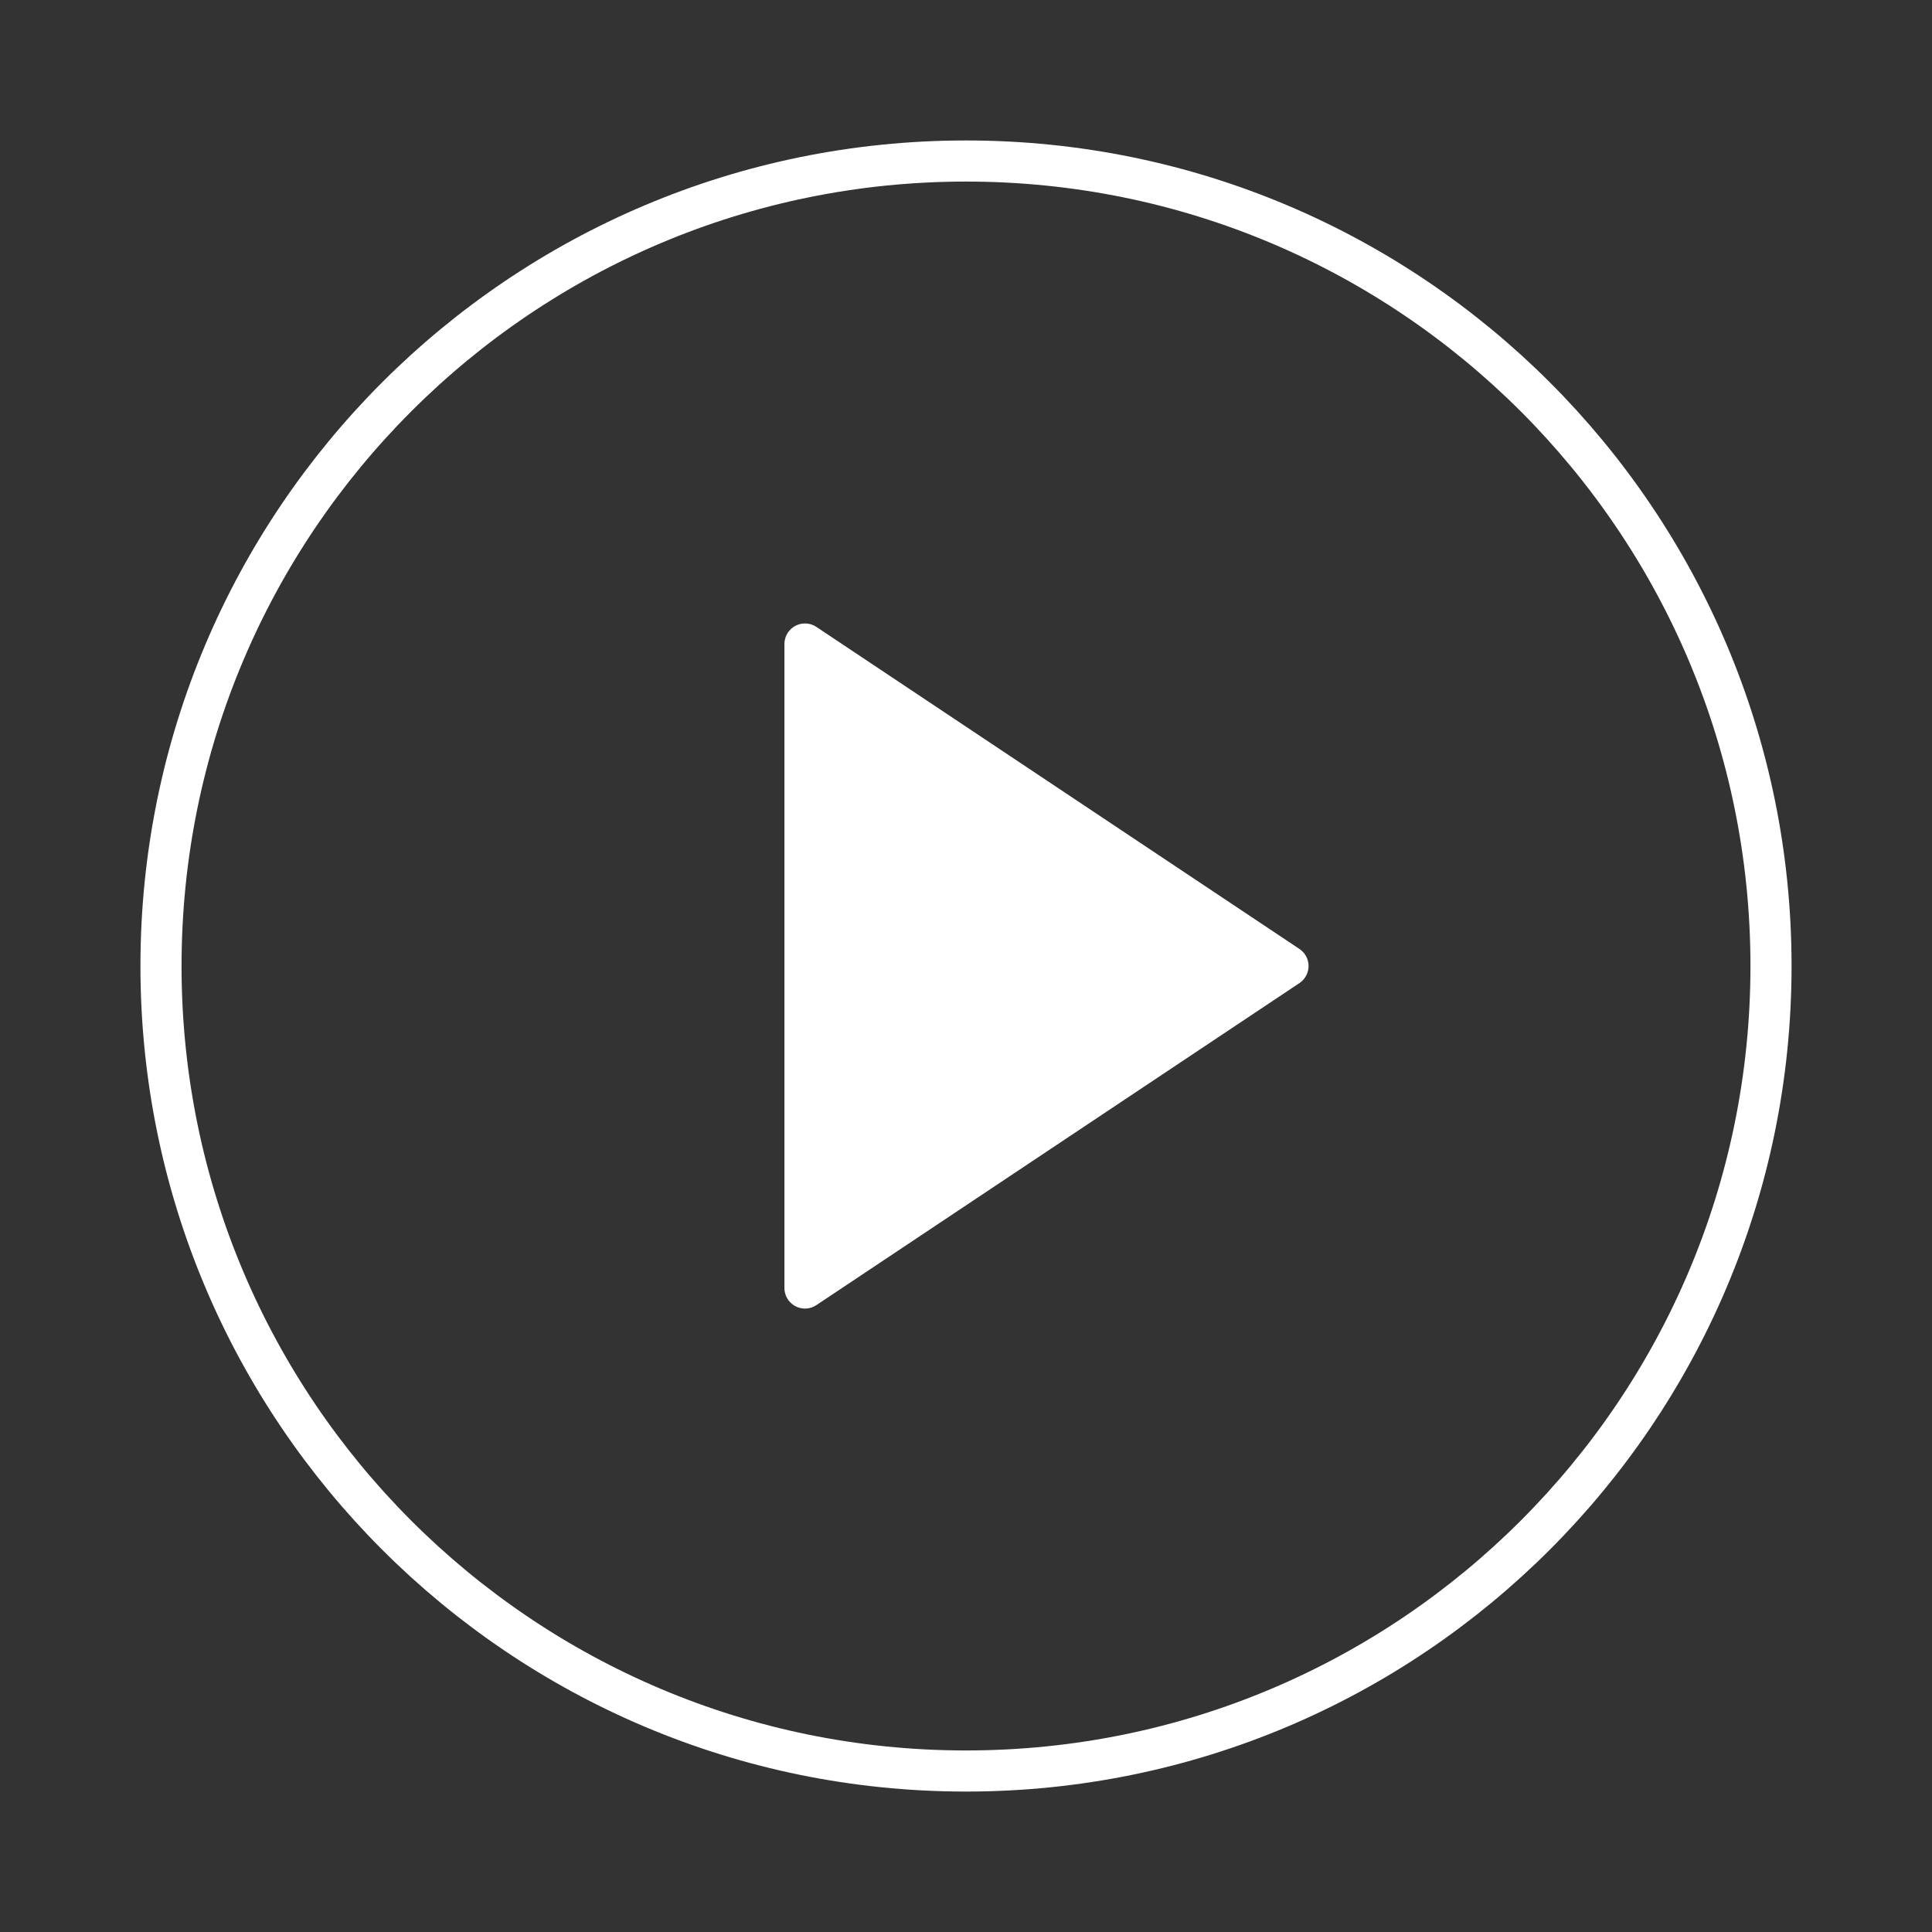 <svg width="94" height="94" viewBox="0 0 94 94" fill="none" xmlns="http://www.w3.org/2000/svg">
<rect x="0" y="0" width="94" height="94" fill="#333333" stroke="none"/>
<path d="M47 86.167C68.631 86.167 86.167 68.632 86.167 47.001C86.167 25.369 68.631 7.834 47 7.834C25.369 7.834 7.833 25.369 7.833 47.001C7.833 68.632 25.369 86.167 47 86.167Z" stroke="white" stroke-width="2" stroke-linecap="round" stroke-linejoin="round"/>
<path d="M39.166 31.334L62.666 47.001L39.166 62.667V31.334Z" fill="white" stroke="white" stroke-width="2" stroke-linecap="round" stroke-linejoin="round"/>
</svg>
